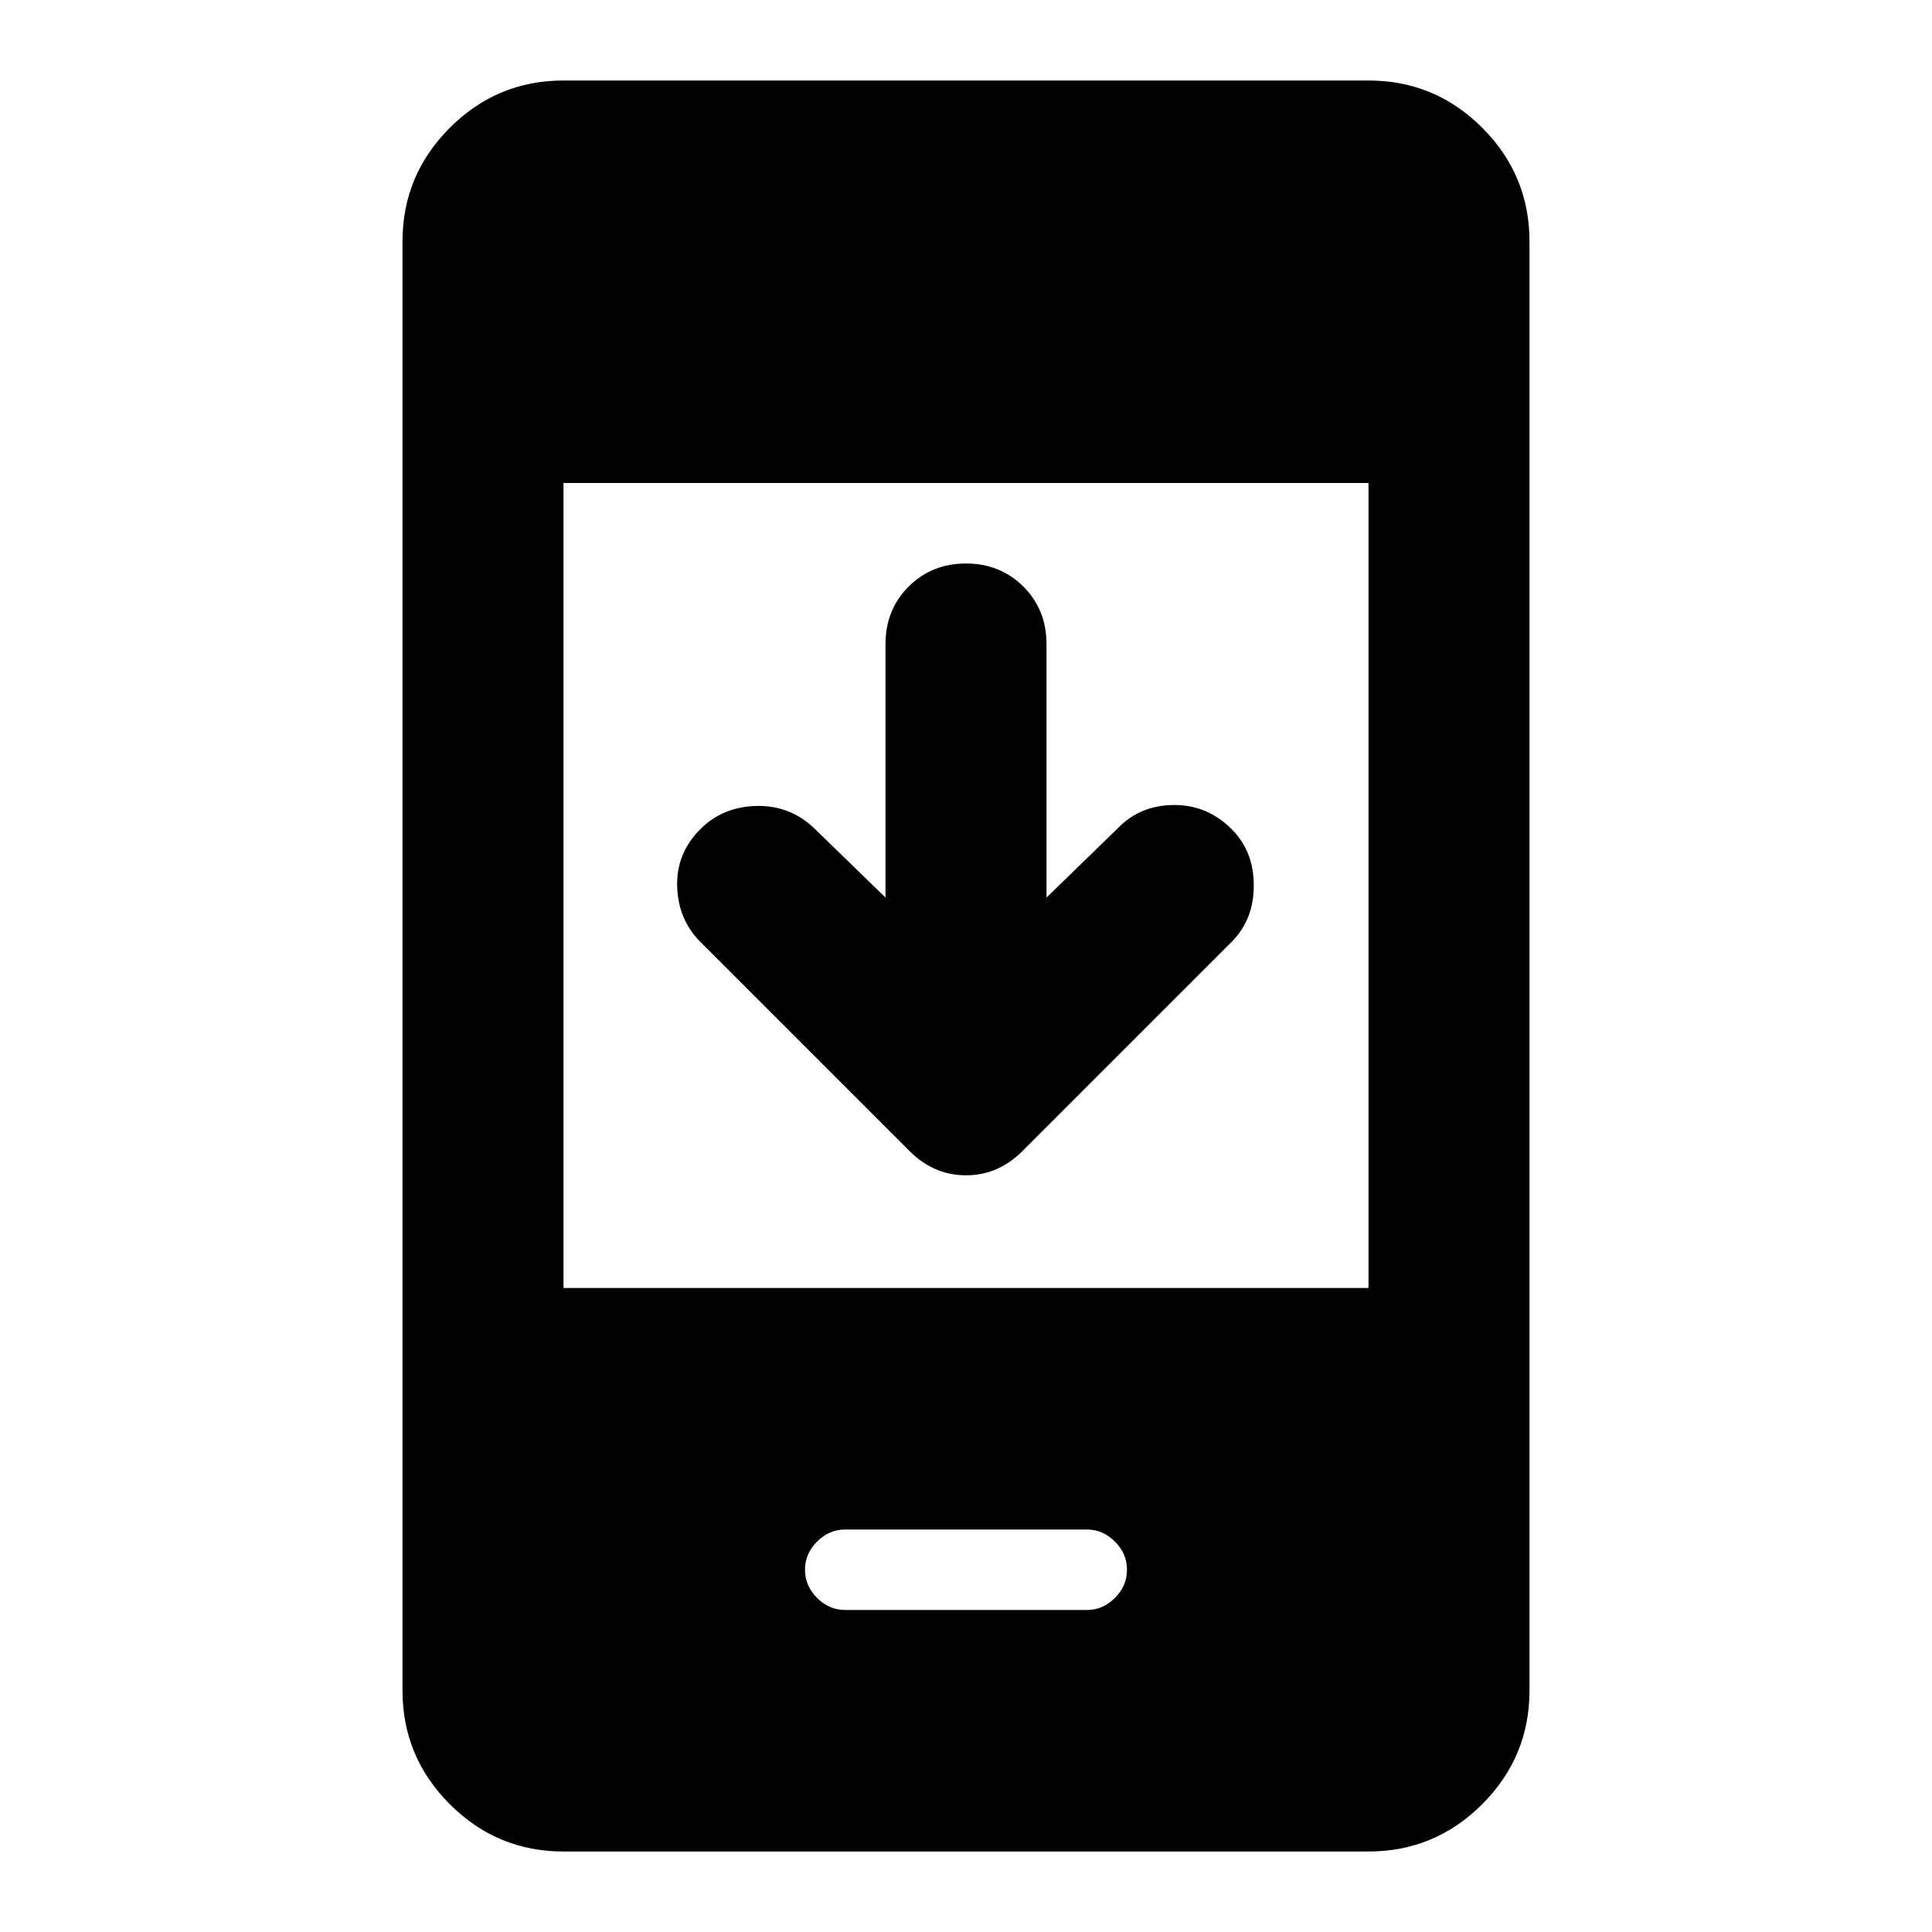 <?xml version="1.0" encoding="UTF-8" standalone="no"?>
<svg
   height="24"
   viewBox="0 0 24 24"
   width="24"
   version="1.1"
   id="svg4"
   sodipodi:docname="app-promo-rounded-filled.svg"
   inkscape:version="1.2.1 (9c6d41e410, 2022-07-14)"
   xmlns:inkscape="http://www.inkscape.org/namespaces/inkscape"
   xmlns:sodipodi="http://sodipodi.sourceforge.net/DTD/sodipodi-0.dtd"
   xmlns="http://www.w3.org/2000/svg"
   xmlns:svg="http://www.w3.org/2000/svg">
  <defs
     id="defs8" />
  <sodipodi:namedview
     id="namedview6"
     pagecolor="#ffffff"
     bordercolor="#000000"
     borderopacity="0.25"
     inkscape:showpageshadow="2"
     inkscape:pageopacity="0.0"
     inkscape:pagecheckerboard="0"
     inkscape:deskcolor="#d1d1d1"
     showgrid="false"
     inkscape:zoom="9.8333333"
     inkscape:cx="11.949153"
     inkscape:cy="12.050847"
     inkscape:window-width="1915"
     inkscape:window-height="2441"
     inkscape:window-x="-8"
     inkscape:window-y="0"
     inkscape:window-maximized="0"
     inkscape:current-layer="svg4" />
  <path
     d="M 11,11.15 V 8 Q 11,7.575 11.287,7.287 11.575,7 12,7 12.425,7 12.713,7.287 13,7.575 13,8 v 3.15 l 0.9,-0.875 Q 14.175,10 14.588,10 15,10 15.3,10.3 q 0.275,0.275 0.275,0.7 0,0.425 -0.275,0.7 l -2.6,2.6 q -0.3,0.3 -0.7,0.3 -0.4,0 -0.7,-0.3 L 8.7,11.7 Q 8.425,11.425 8.412,11.012 8.4,10.6 8.7,10.3 8.975,10.025 9.387,10.012 9.8,10 10.1,10.275 Z M 7,23 Q 6.175,23 5.588,22.413 5,21.825 5,21 V 3 Q 5,2.175 5.588,1.587 6.175,1 7,1 H 17 Q 17.825,1 18.413,1.587 19,2.175 19,3 v 18 q 0,0.825 -0.588,1.413 Q 17.825,23 17,23 Z M 7,16 H 17 V 6 H 7 Z m 3.5,4 h 3 q 0.2,0 0.35,-0.15 Q 14,19.7 14,19.5 14,19.3 13.85,19.15 13.7,19 13.5,19 h -3 Q 10.3,19 10.15,19.15 10,19.3 10,19.5 10,19.7 10.15,19.85 10.3,20 10.5,20 Z"
     id="path2"
     style="stroke-width:0.025" />
</svg>
